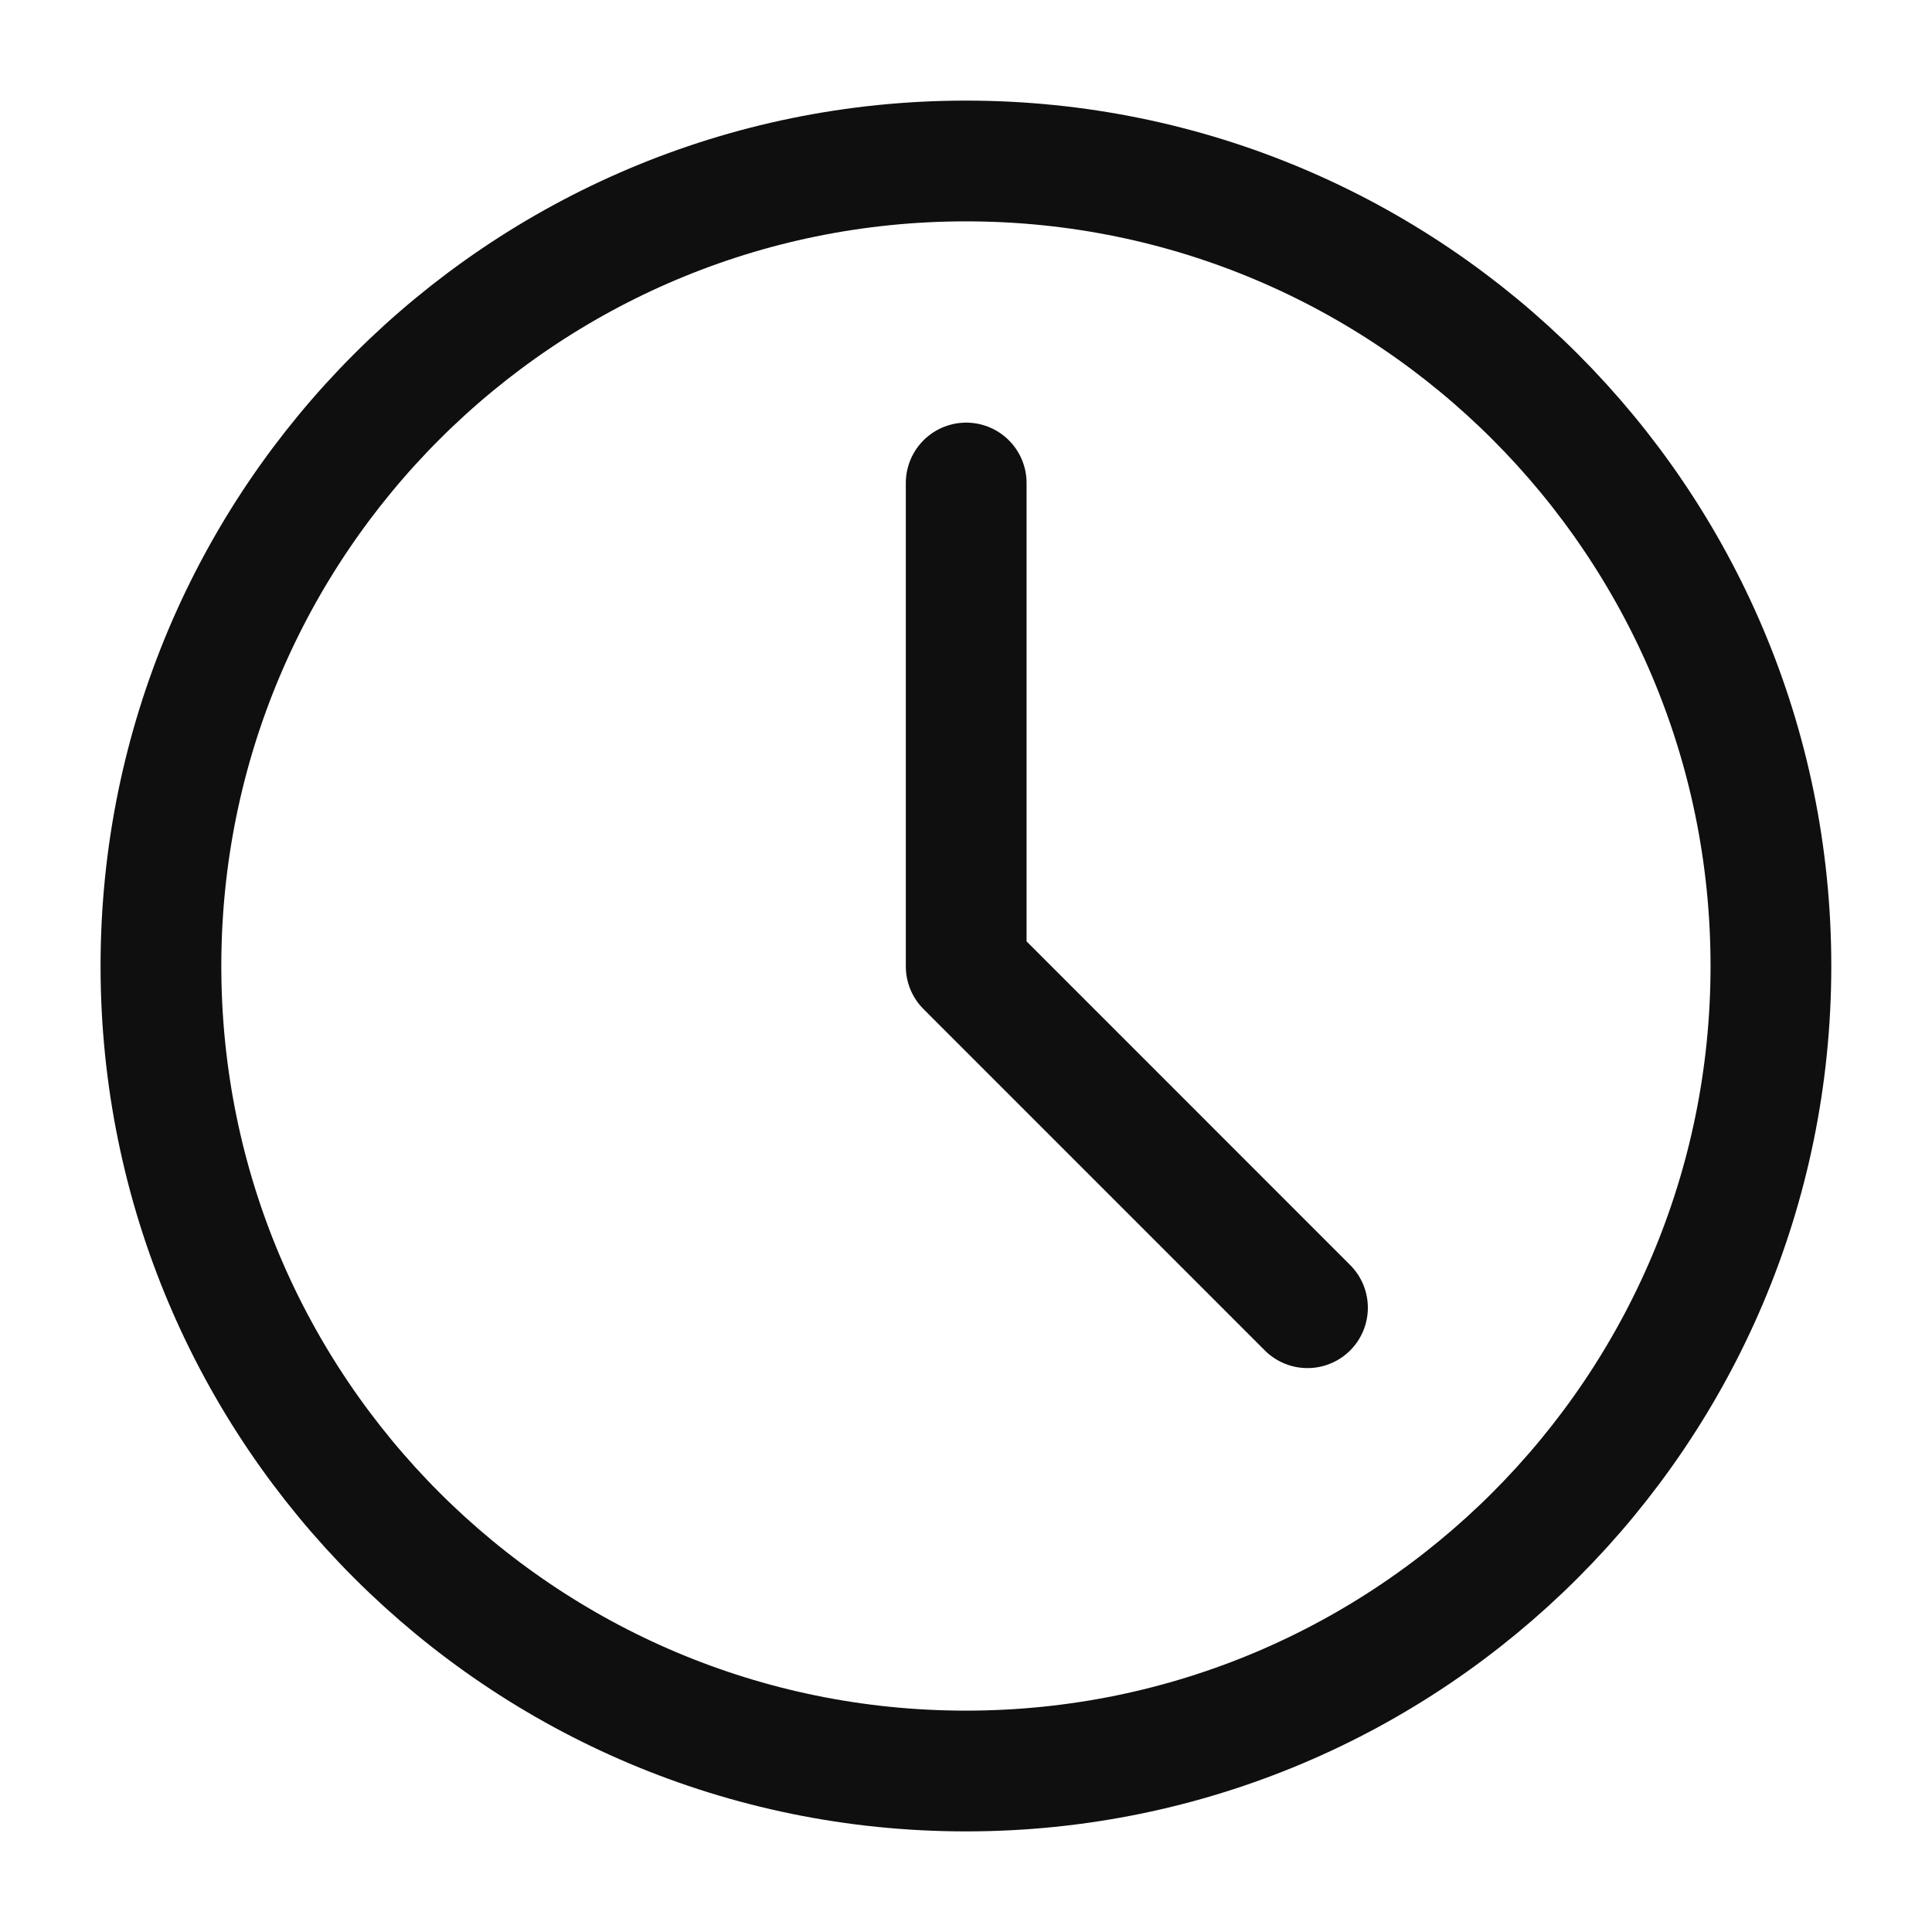 <svg width="40" height="40" viewBox="0 0 40 40" fill="none" xmlns="http://www.w3.org/2000/svg">
<path d="M19.999 36.667C29.204 36.667 36.665 29.205 36.665 20C36.665 10.795 29.204 3.333 19.999 3.333C10.794 3.333 3.332 10.795 3.332 20C3.332 29.205 10.794 36.667 19.999 36.667Z" stroke="#0F0F10" stroke-width="2.5" stroke-linejoin="round"/>
<path d="M20.004 10V20.008L27.07 27.075" stroke="#0F0F10" stroke-width="2.5" stroke-linecap="round" stroke-linejoin="round"/>
</svg>
